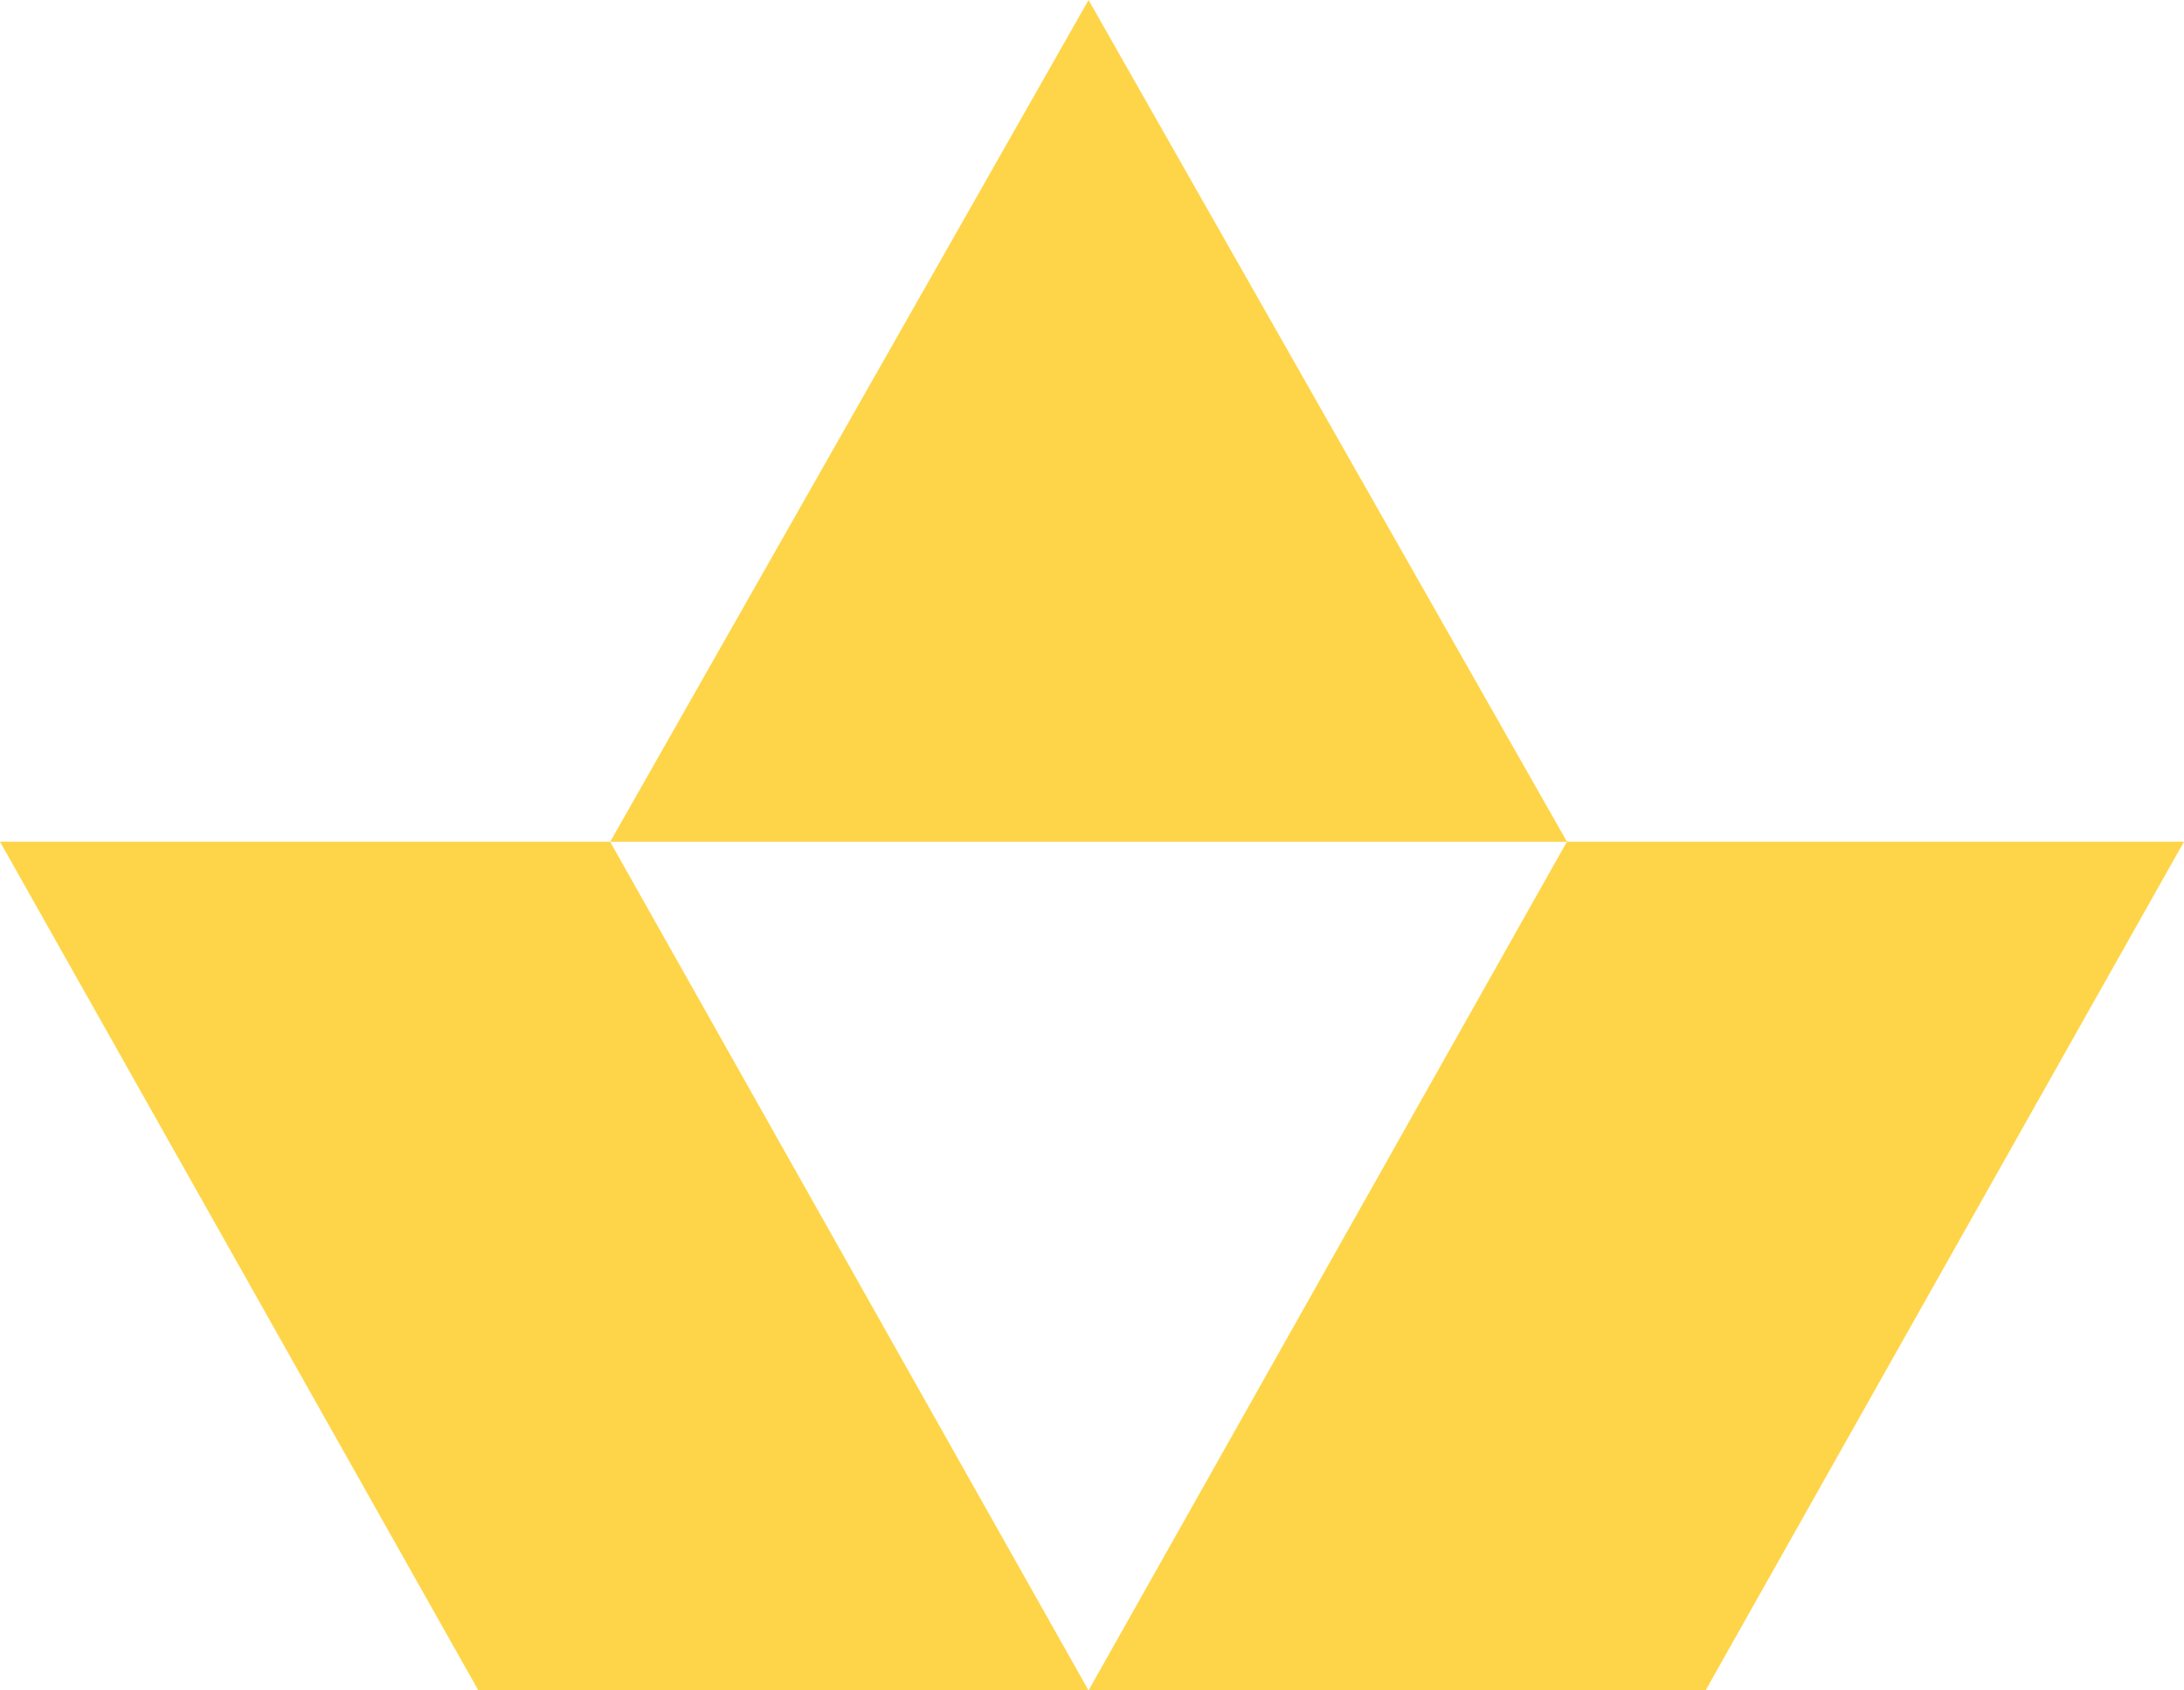 <svg width="31" height="24" viewBox="0 0 31 24" fill="none" xmlns="http://www.w3.org/2000/svg">
<path d="M0 11.95L6.79 24H15.451L8.66 11.95H0Z" fill="#FED548"/>
<path d="M22.241 11.95L15.451 24H24.209L31 11.95H22.241Z" fill="#FED548"/>
<path d="M15.451 0L8.661 11.951H22.242L15.451 0Z" fill="#FED548"/>
</svg>
